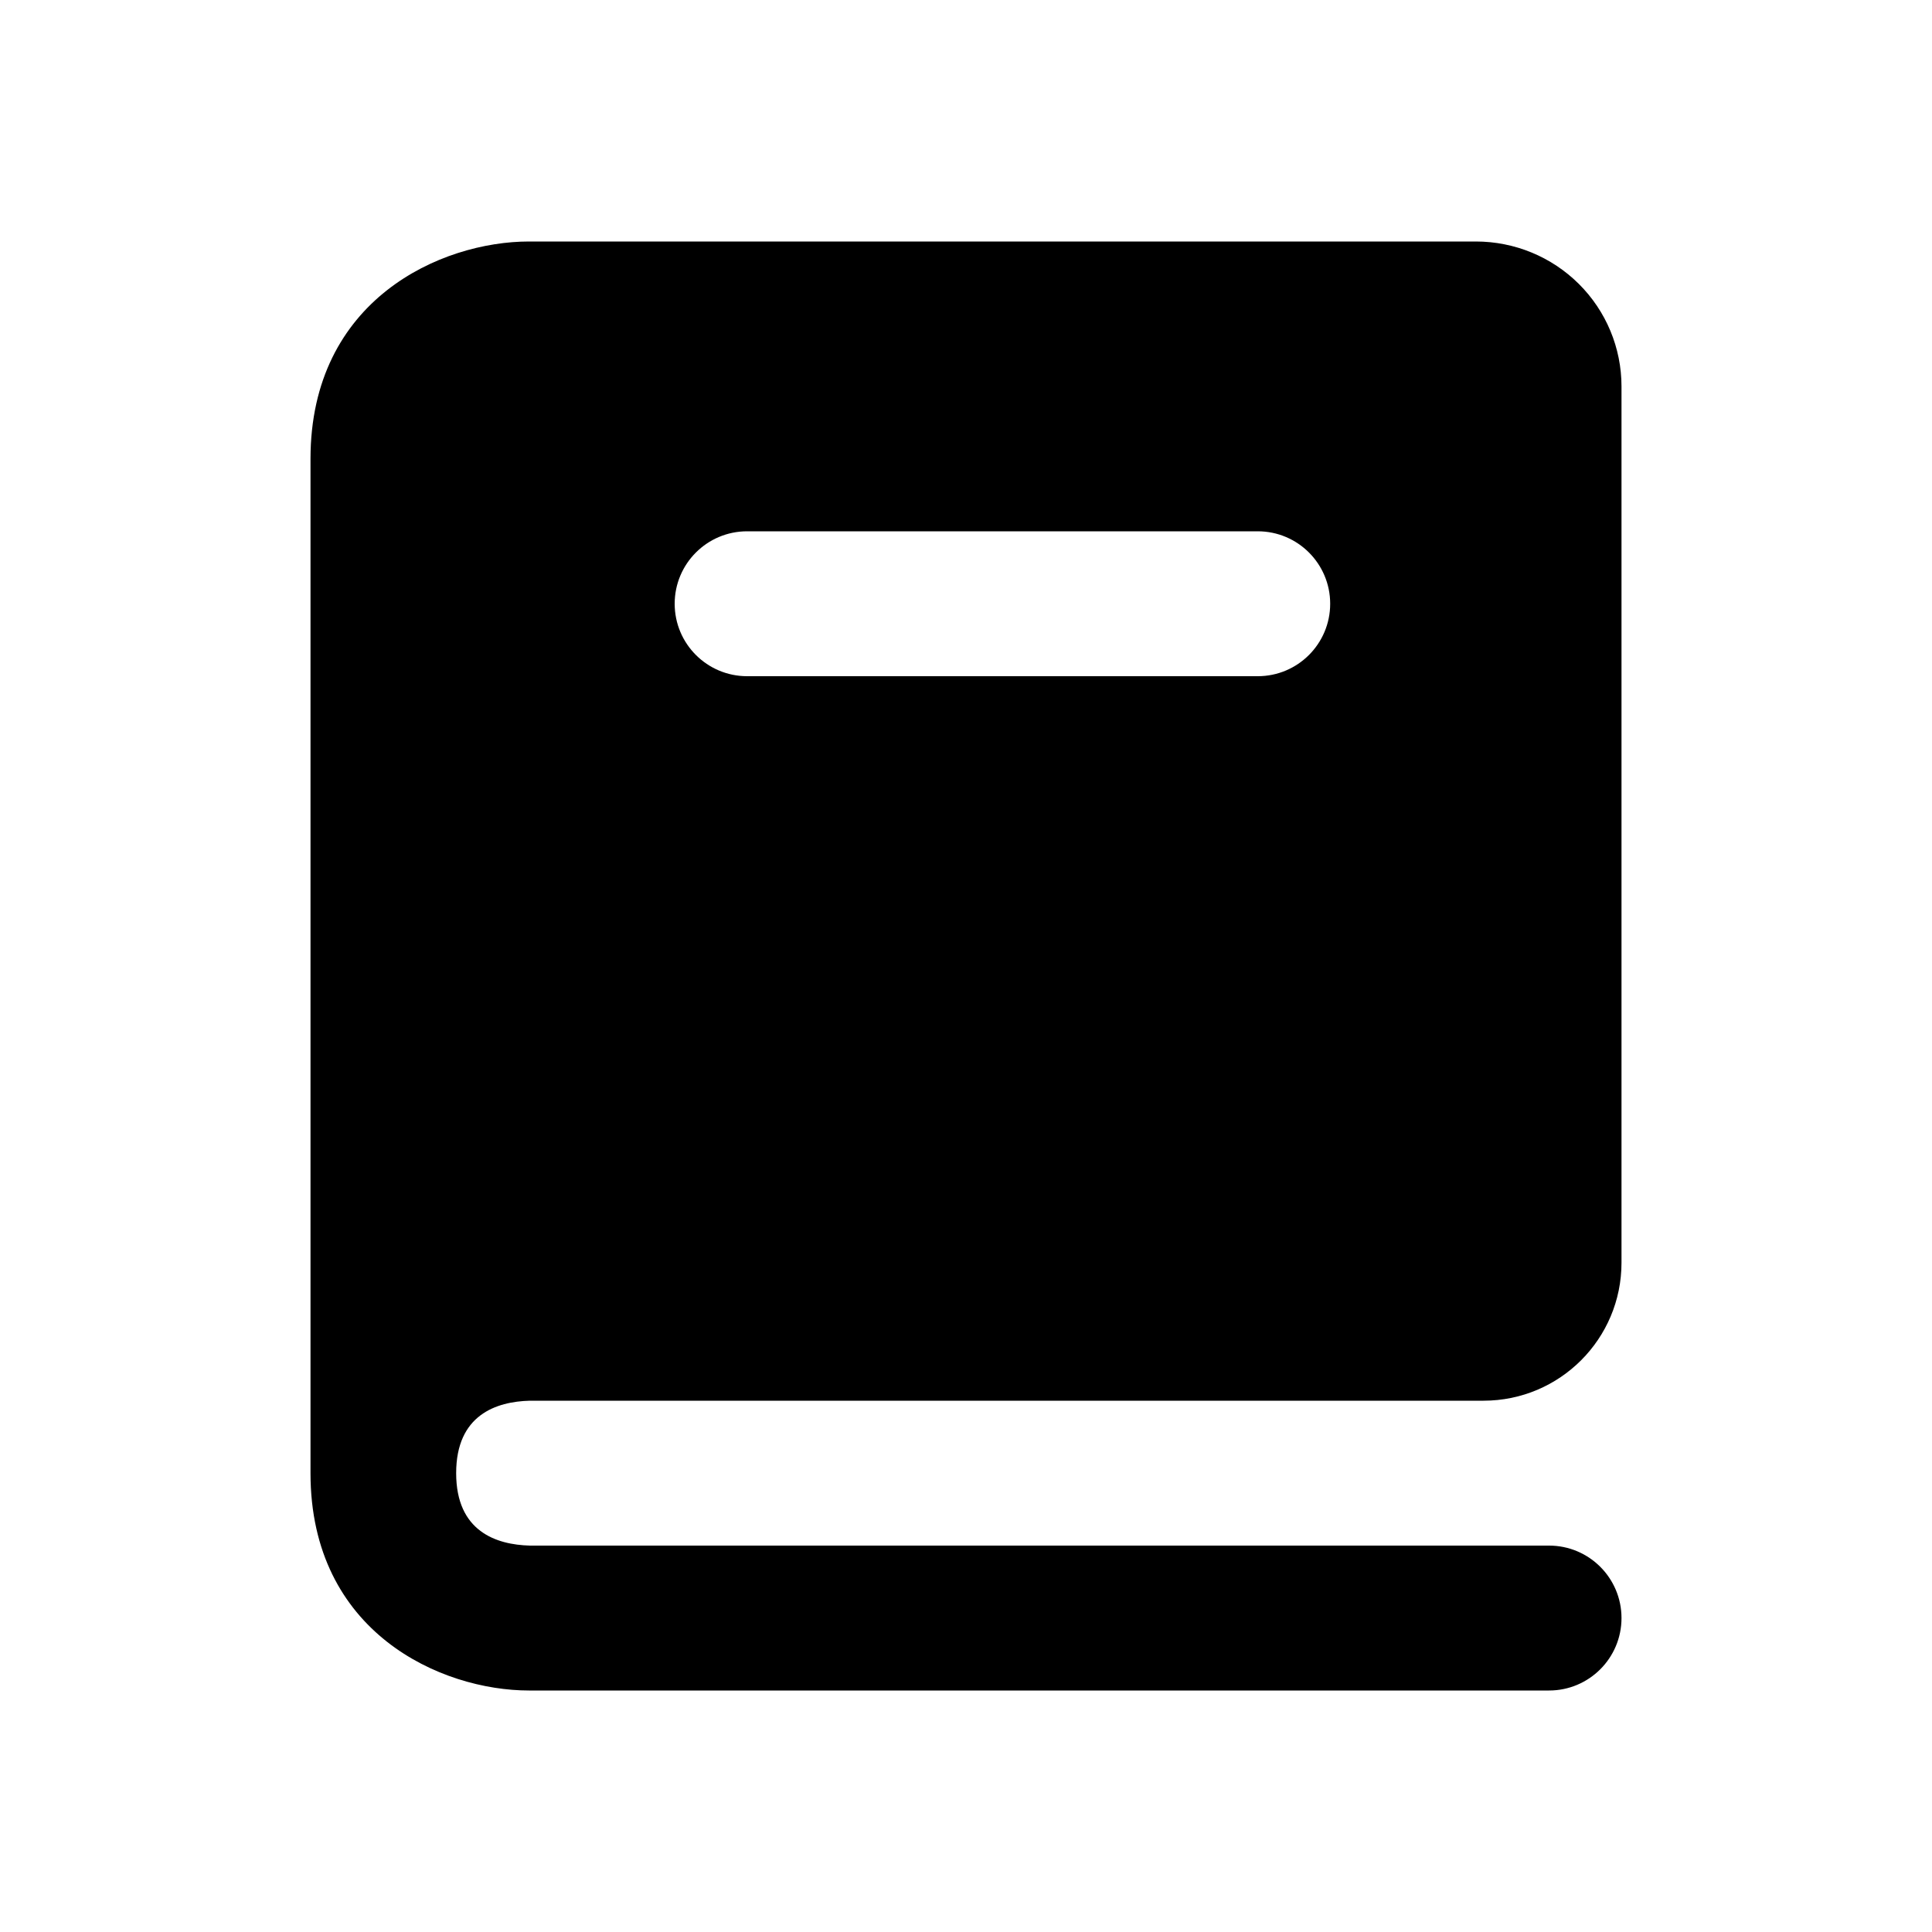 <svg width="28" height="28" viewBox="0 0 28 28" xmlns="http://www.w3.org/2000/svg">
<path d="M7.679 20.3H21.5C22.605 20.3 23.5 19.405 23.5 18.3V5.6C23.5 5.043 23.278 4.509 22.882 4.115C22.486 3.721 21.949 3.5 21.389 3.5H7.667C6.394 3.5 4.5 4.339 4.5 6.65V21.35C4.5 23.661 6.394 24.5 7.667 24.5H22.45C23.03 24.5 23.5 24.03 23.5 23.45V23.45C23.5 22.87 23.03 22.4 22.45 22.4H7.679C7.192 22.387 6.611 22.195 6.611 21.35C6.611 20.505 7.192 20.313 7.679 20.3ZM9.778 8.75C9.778 8.17 10.248 7.7 10.828 7.7H18.228C18.808 7.7 19.278 8.17 19.278 8.75V8.75C19.278 9.33 18.808 9.8 18.228 9.8H10.828C10.248 9.8 9.778 9.33 9.778 8.75V8.75Z"/>
</svg>
